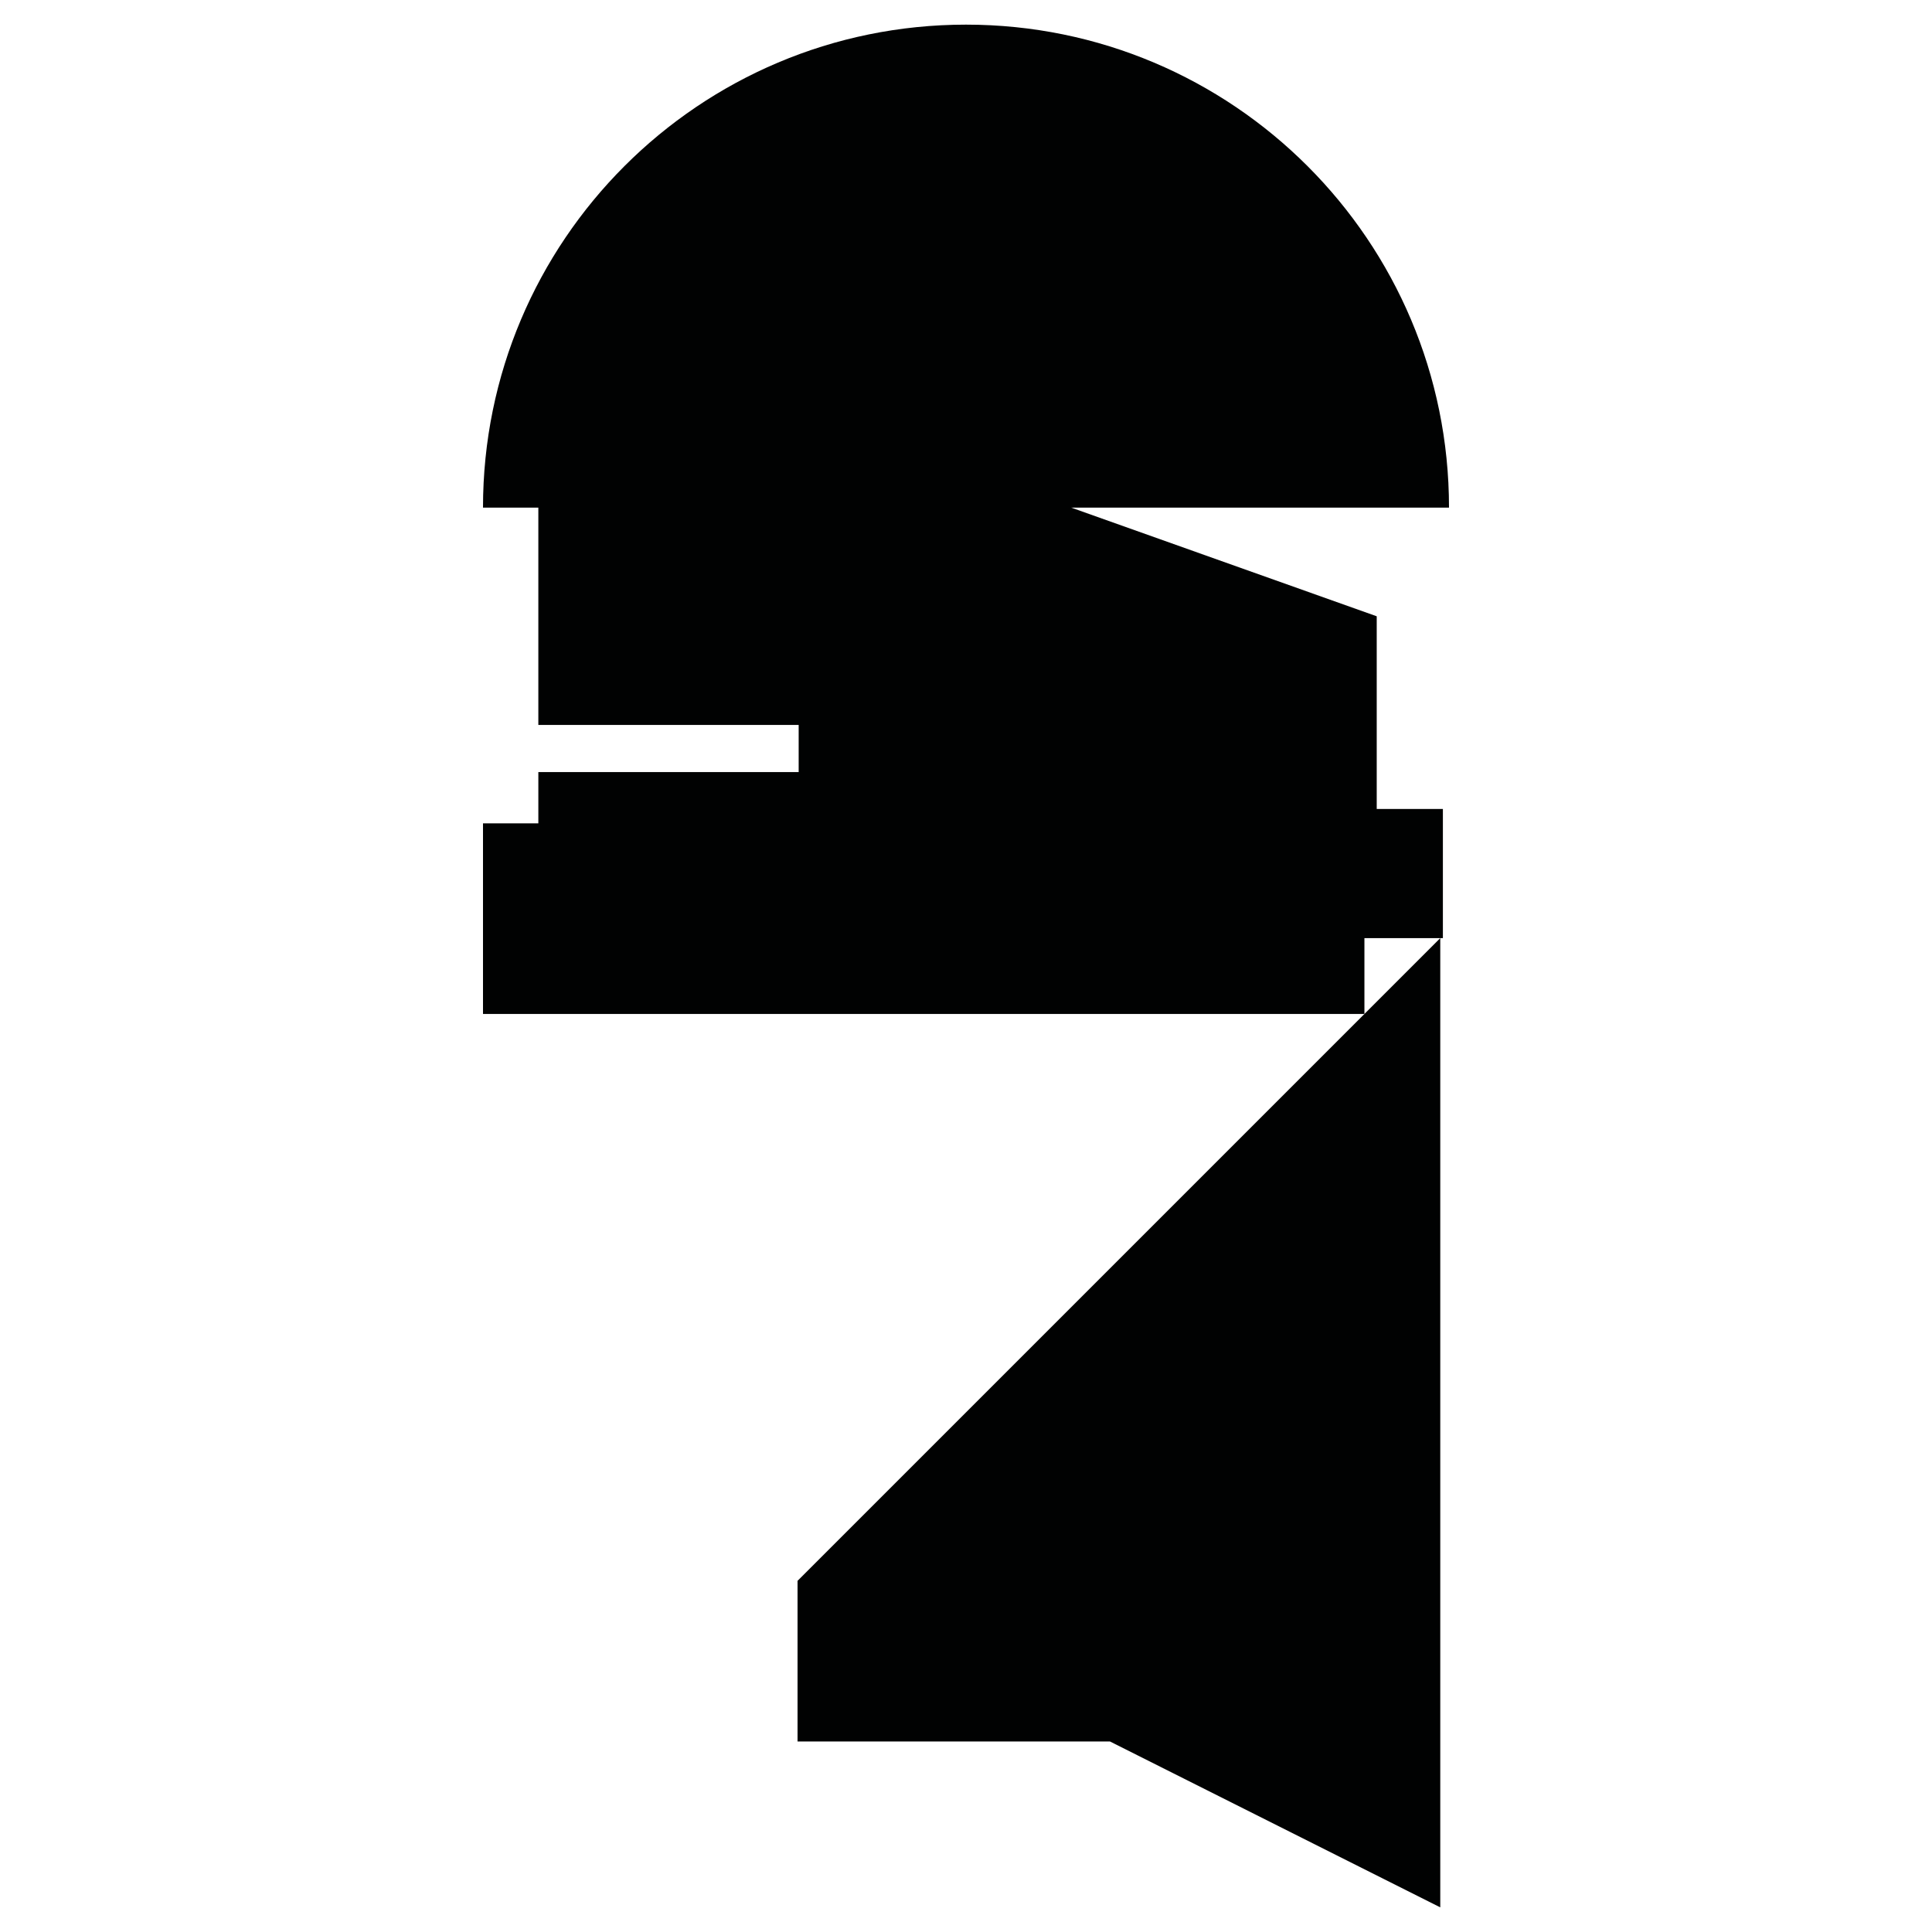 <?xml version="1.0" encoding="utf-8"?>
<!-- Generator: Adobe Illustrator 16.0.0, SVG Export Plug-In . SVG Version: 6.00 Build 0)  -->
<!DOCTYPE svg PUBLIC "-//W3C//DTD SVG 1.1//EN" "http://www.w3.org/Graphics/SVG/1.1/DTD/svg11.dtd">
<svg version="1.1" id="Calque_1" xmlns="http://www.w3.org/2000/svg" xmlns:xlink="http://www.w3.org/1999/xlink" x="0px" y="0px"
	 width="1190.551px" height="1190.551px" viewBox="0 0 1190.551 1190.551" enable-background="new 0 0 1190.551 1190.551"
	 xml:space="preserve">
<g>
	<path fill="#010202" d="M848.372,379.771l-188.207-66.946h232.75c0.001-164.383-133.257-297.641-297.639-297.641
		c-164.383,0-297.641,133.258-297.641,297.641h34.104v133.894h160.421v29.054h-160.42v31.578h-34.104v117.473h543.155v-46.738
		h46.738h1.616v-79.58h-40.775L848.372,379.771L848.372,379.771z"/>
	<polygon fill="#010202" points="491.474,1073.158 684.009,1073.158 887.531,1175.367 887.531,578.086 491.474,974.146 	"/>
</g>
</svg>
